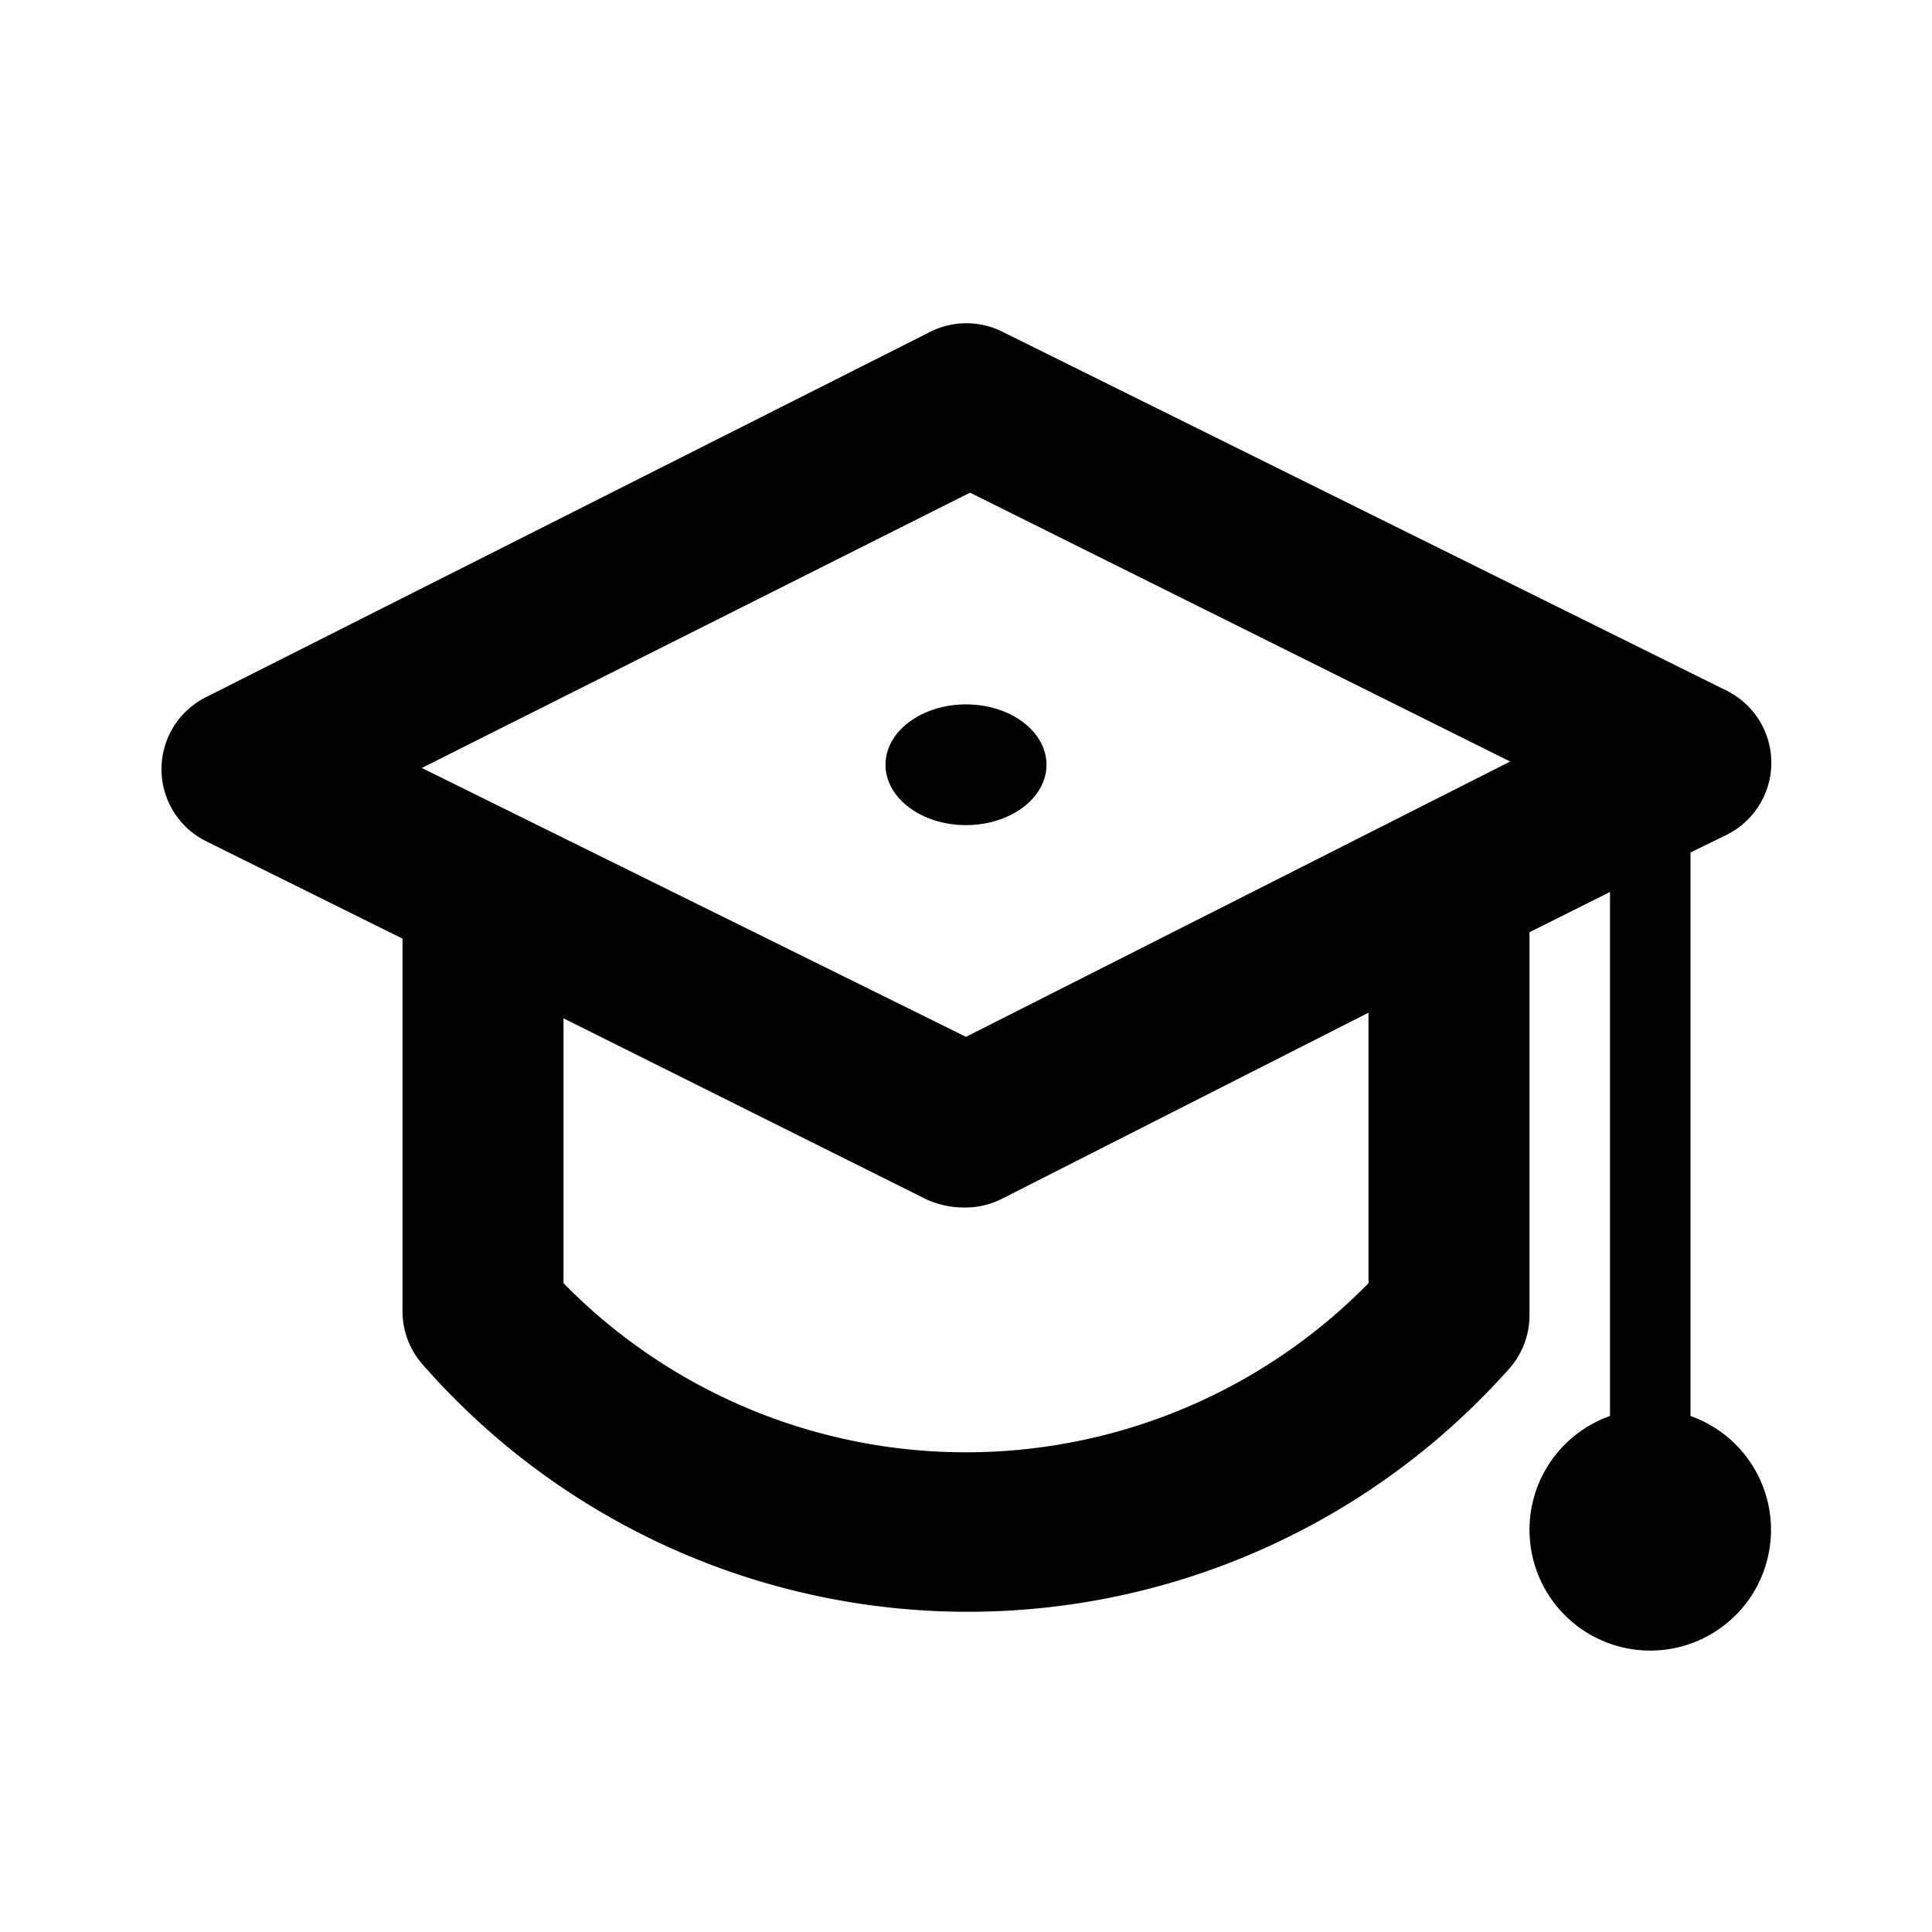 <svg xmlns="http://www.w3.org/2000/svg" viewBox="0 0 24 24"><defs></defs><g id="Calque_5" ><path  d="M21,17.59v-7l.45-.22a1,1,0,0,0,0-1.79l-9-4.46a1,1,0,0,0-.89,0l-9,4.54a1,1,0,0,0,0,1.79L5,11.66v4.63a1,1,0,0,0,.25.66,9,9,0,0,0,13.5.05,1,1,0,0,0,.25-.67V11.58l1-.5v6.51a1.5,1.5,0,1,0,1,0ZM12.05,6.12l6.71,3.34L12,12.88,5.24,9.54ZM17,15.94a7,7,0,0,1-10,0V12.65l4.51,2.25A1.13,1.13,0,0,0,12,15a1,1,0,0,0,.45-.11L17,12.58Z"/><ellipse  cx="12" cy="9.5" rx="1" ry="0.75"/></g></svg>